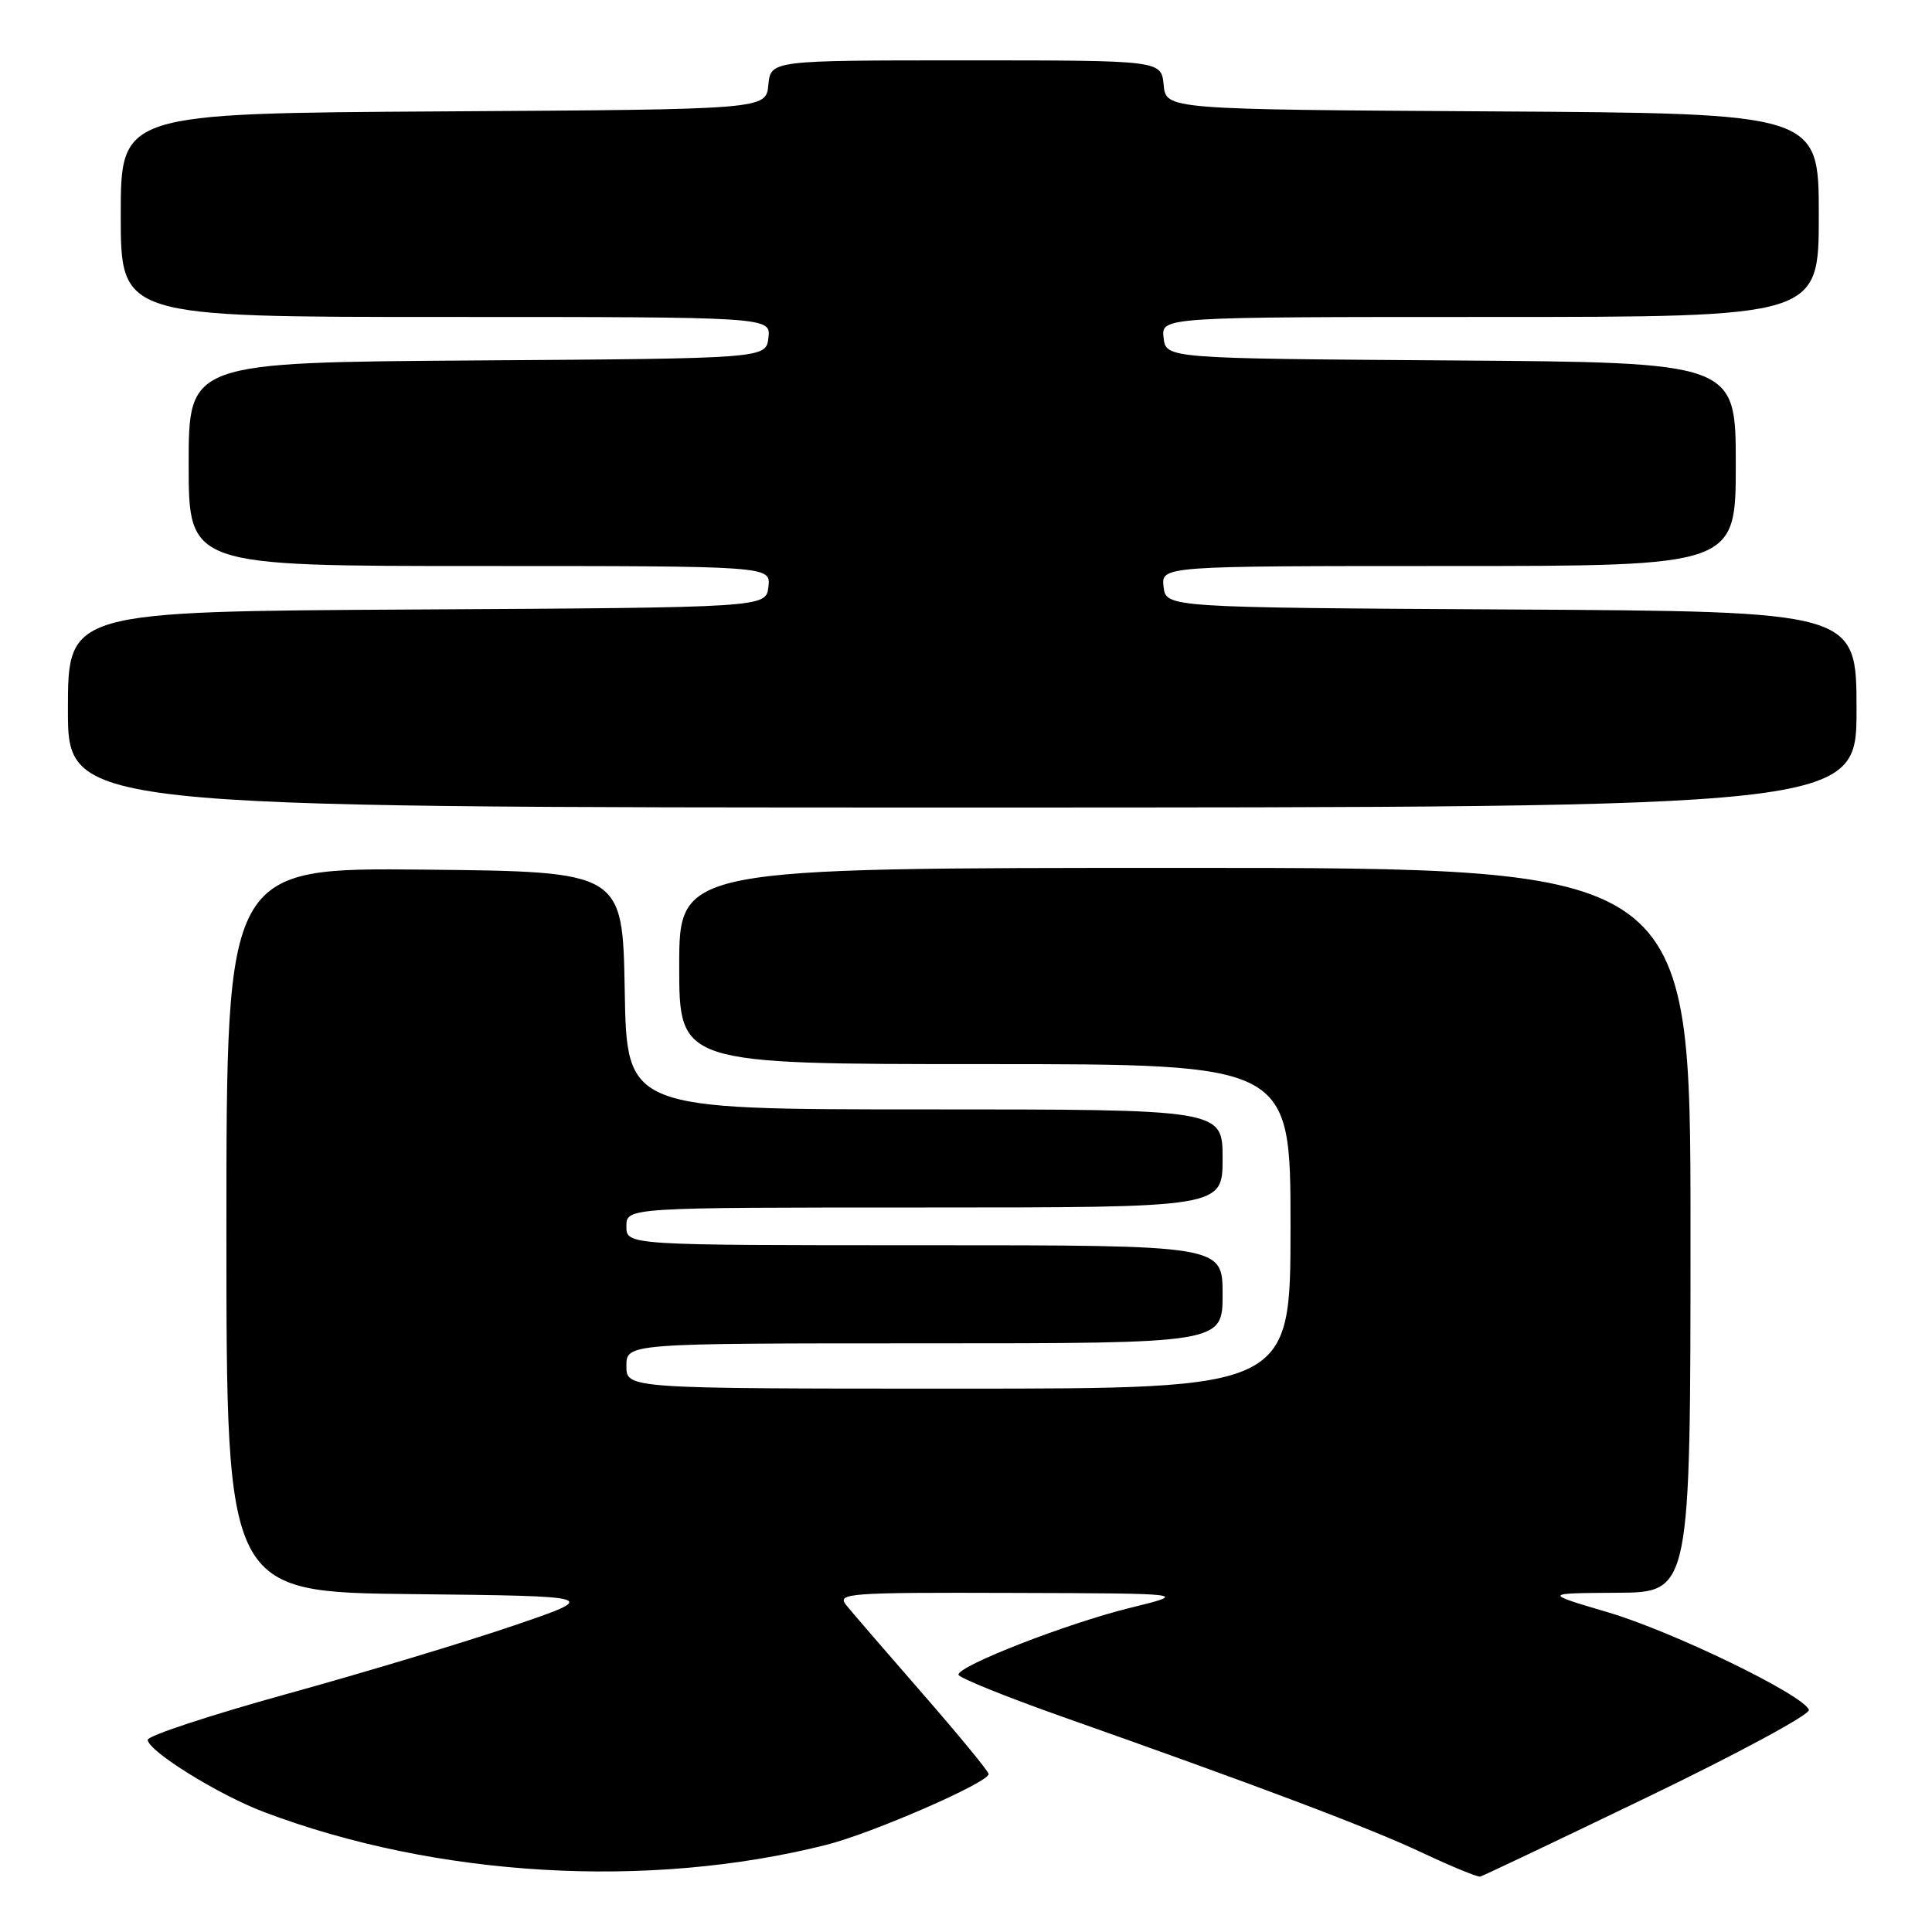 <?xml version="1.0" encoding="UTF-8" standalone="no"?>
<!DOCTYPE svg PUBLIC "-//W3C//DTD SVG 1.1//EN" "http://www.w3.org/Graphics/SVG/1.1/DTD/svg11.dtd" >
<svg xmlns="http://www.w3.org/2000/svg" xmlns:xlink="http://www.w3.org/1999/xlink" version="1.1" viewBox="0 0 256 256">
 <g >
 <path fill="currentColor"
d=" M 218.41 238.07 C 230.31 232.33 239.89 227.16 239.69 226.57 C 239.05 224.62 221.63 216.16 213.00 213.62 C 204.50 211.11 204.50 211.11 214.25 211.05 C 224.00 211.00 224.00 211.00 224.00 163.00 C 224.00 115.00 224.00 115.00 157.00 115.00 C 90.00 115.00 90.00 115.00 90.00 128.00 C 90.00 141.00 90.00 141.00 130.50 141.00 C 171.00 141.00 171.00 141.00 171.00 162.50 C 171.00 184.00 171.00 184.00 127.00 184.00 C 83.00 184.00 83.00 184.00 83.00 181.00 C 83.00 178.00 83.00 178.00 122.50 178.00 C 162.00 178.00 162.00 178.00 162.00 171.50 C 162.00 165.00 162.00 165.00 122.50 165.00 C 83.00 165.00 83.00 165.00 83.00 162.50 C 83.00 160.00 83.00 160.00 122.50 160.00 C 162.00 160.00 162.00 160.00 162.00 153.50 C 162.00 147.00 162.00 147.00 122.53 147.00 C 83.05 147.00 83.05 147.00 82.78 131.25 C 82.50 115.50 82.50 115.50 56.25 115.23 C 30.00 114.97 30.00 114.97 30.00 162.97 C 30.00 210.97 30.00 210.97 54.75 211.23 C 79.50 211.50 79.50 211.50 68.00 215.42 C 61.67 217.58 48.17 221.65 38.00 224.46 C 27.82 227.28 19.53 230.01 19.57 230.54 C 19.67 232.06 28.98 237.84 35.00 240.11 C 57.90 248.76 85.95 250.39 109.50 244.45 C 115.60 242.91 131.00 236.19 131.00 235.07 C 131.00 234.73 127.06 229.94 122.25 224.42 C 117.44 218.90 112.88 213.62 112.13 212.69 C 110.85 211.11 112.31 211.00 134.13 211.07 C 157.50 211.14 157.50 211.14 149.71 213.06 C 141.42 215.10 127.00 220.71 127.00 221.90 C 127.00 222.29 133.19 224.80 140.75 227.47 C 166.98 236.73 181.54 242.23 188.50 245.52 C 192.35 247.33 195.79 248.74 196.14 248.66 C 196.49 248.57 206.52 243.81 218.41 238.07 Z  M 246.00 94.01 C 246.00 81.02 246.00 81.02 200.25 80.76 C 154.50 80.50 154.50 80.50 154.18 77.75 C 153.87 75.00 153.87 75.00 191.93 75.00 C 230.00 75.00 230.00 75.00 230.00 61.51 C 230.00 48.02 230.00 48.02 192.25 47.76 C 154.50 47.50 154.50 47.50 154.18 44.75 C 153.87 42.00 153.87 42.00 197.43 42.00 C 241.00 42.00 241.00 42.00 241.00 28.51 C 241.00 15.02 241.00 15.02 197.75 14.76 C 154.50 14.50 154.50 14.50 154.19 11.25 C 153.87 8.00 153.87 8.00 128.00 8.00 C 102.13 8.00 102.13 8.00 101.81 11.25 C 101.50 14.50 101.50 14.50 58.75 14.76 C 16.00 15.02 16.00 15.02 16.00 28.51 C 16.00 42.00 16.00 42.00 59.07 42.00 C 102.13 42.00 102.13 42.00 101.82 44.75 C 101.50 47.50 101.50 47.50 63.25 47.76 C 25.00 48.02 25.00 48.02 25.00 61.51 C 25.00 75.00 25.00 75.00 63.57 75.00 C 102.13 75.00 102.13 75.00 101.82 77.75 C 101.50 80.50 101.50 80.50 55.25 80.76 C 9.00 81.02 9.00 81.02 9.00 94.01 C 9.00 107.00 9.00 107.00 127.50 107.00 C 246.00 107.00 246.00 107.00 246.00 94.01 Z "/>
</g>
</svg>